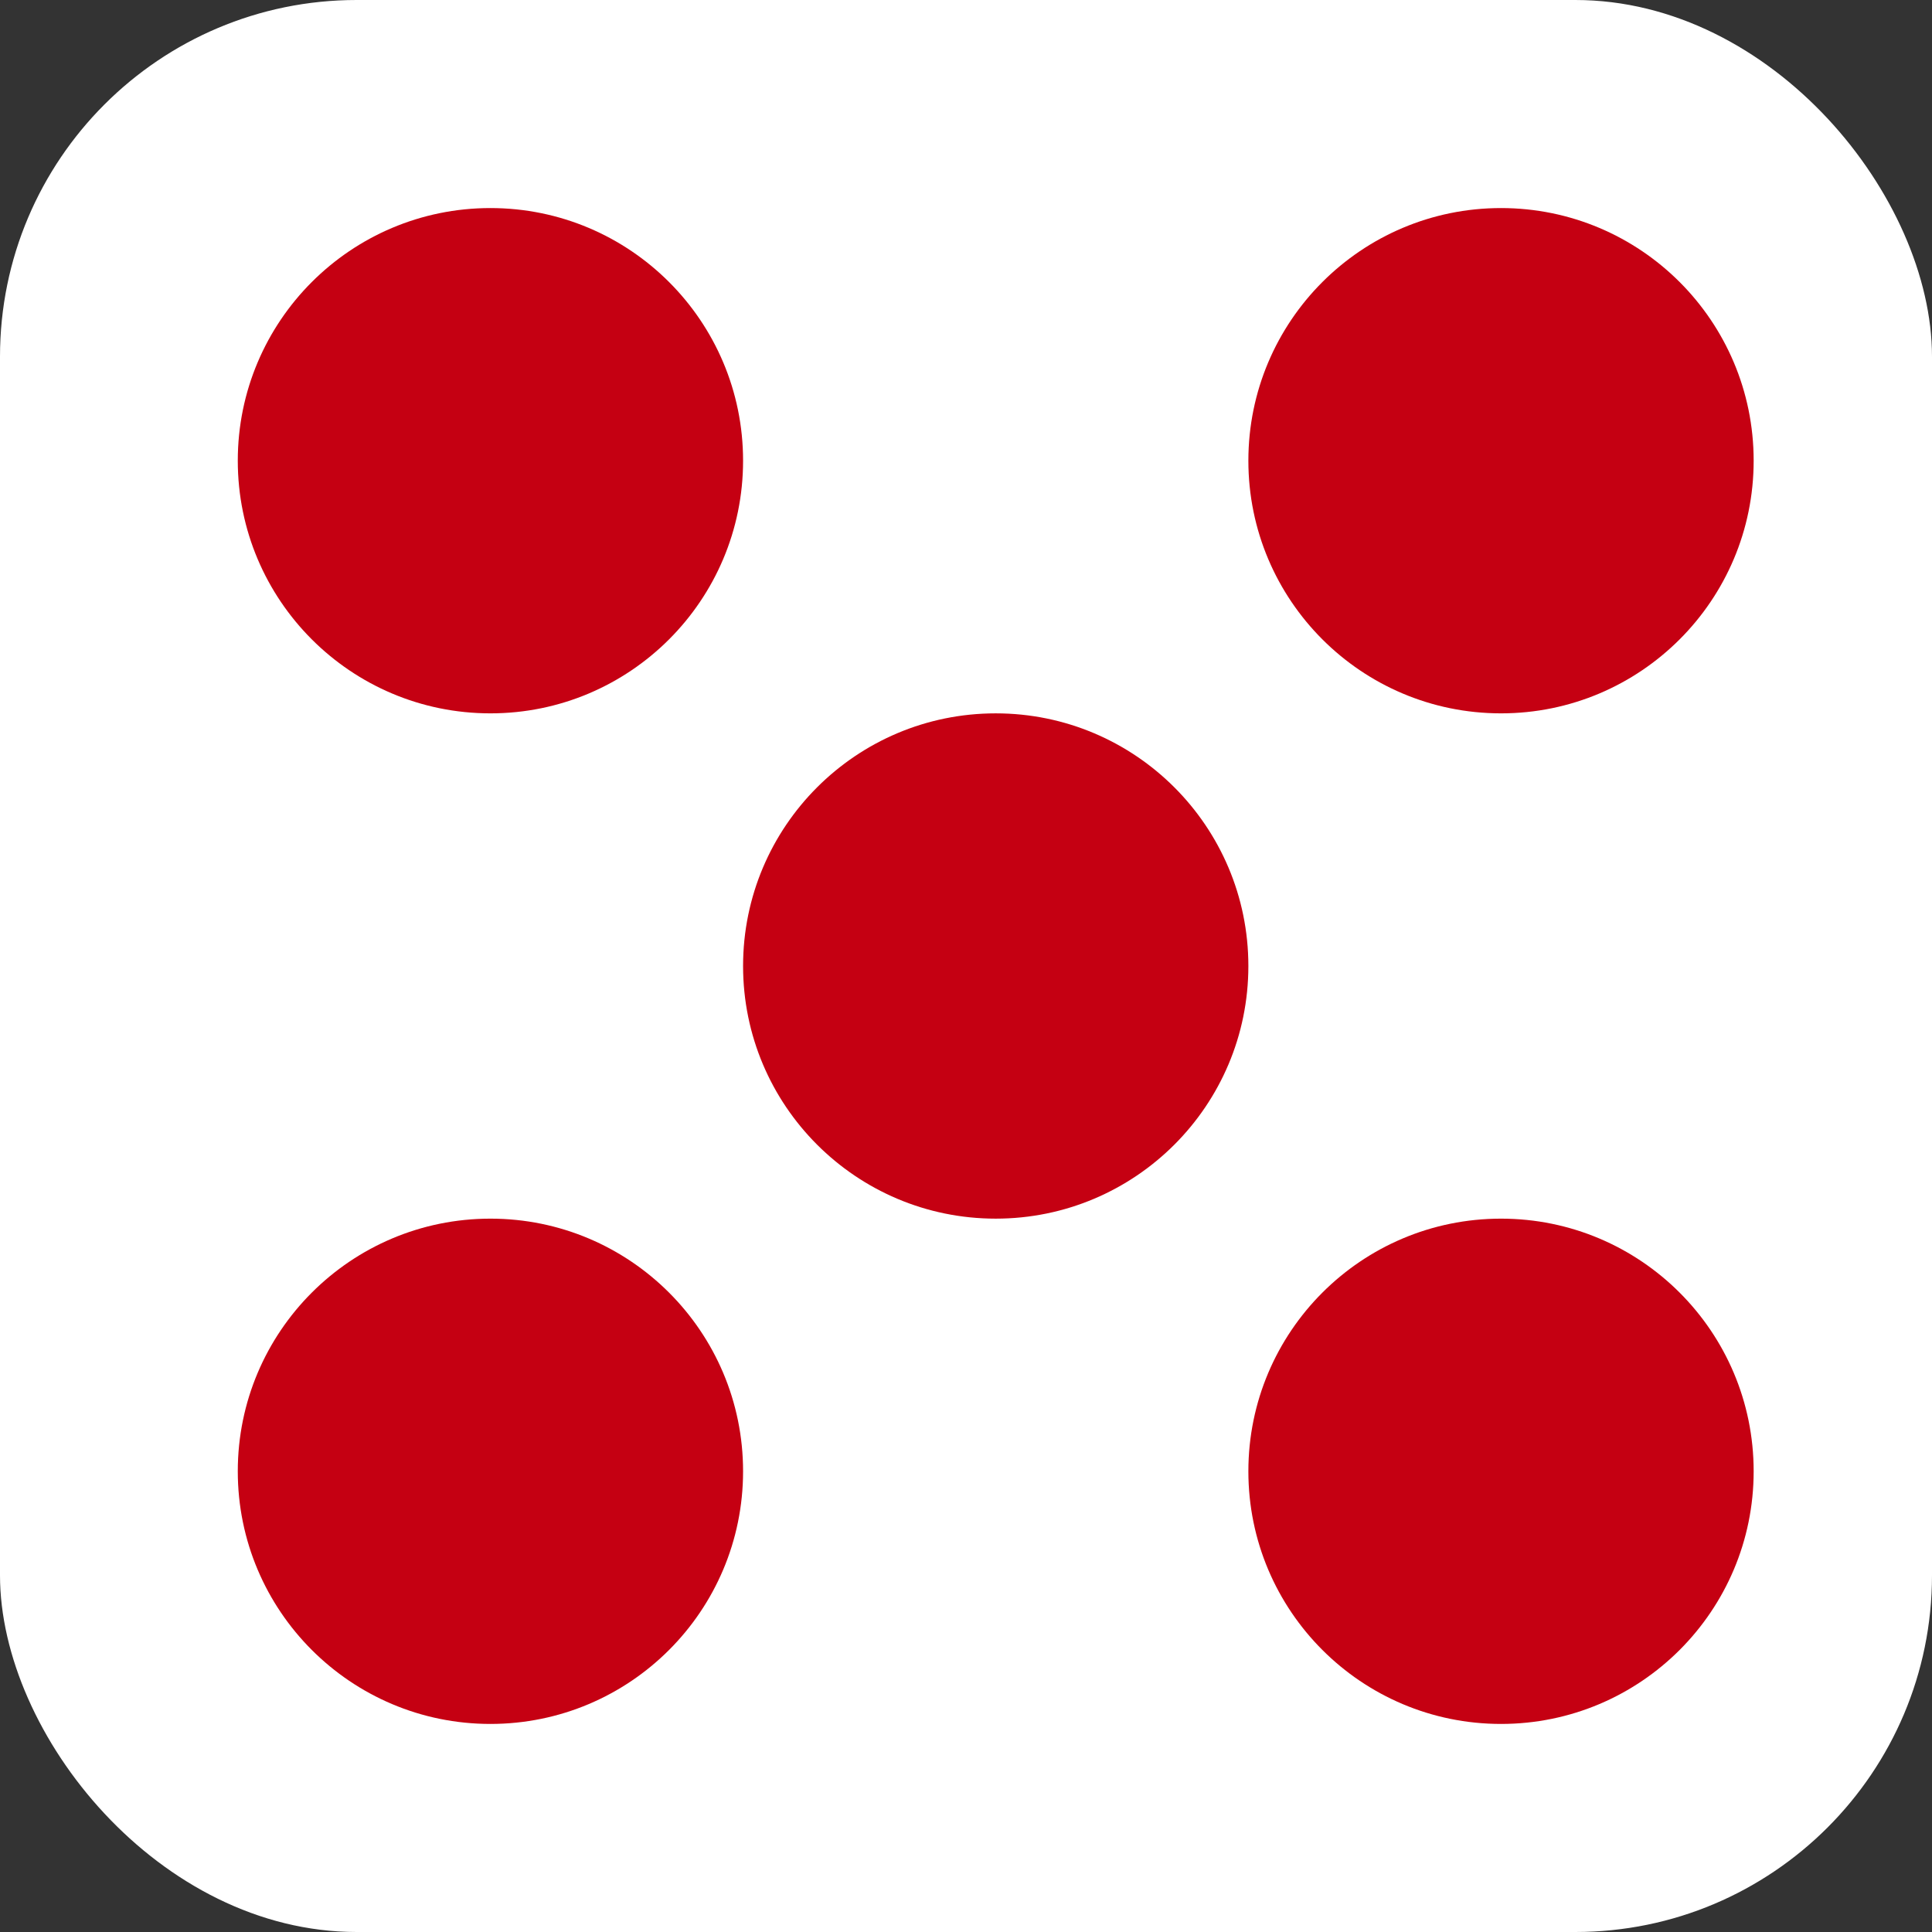 <svg width="65" height="65" viewBox="0 0 65 65" fill="none" xmlns="http://www.w3.org/2000/svg">
<rect x="0" y="0" width="65" height="65" fill="#333333" stroke="none"/>
<rect width="65" height="65" rx="12" fill="white"/>
<circle cx="16.5" cy="49.5" r="8.5" fill="#C50012"/>
<circle cx="50.5" cy="15.5" r="8.5" fill="#C50012"/>
<circle cx="33.5" cy="32.5" r="8.5" fill="#C50012"/>
<circle cx="16.5" cy="15.5" r="8.5" fill="#C50012"/>
<circle cx="50.5" cy="49.5" r="8.5" fill="#C50012"/>
</svg>
